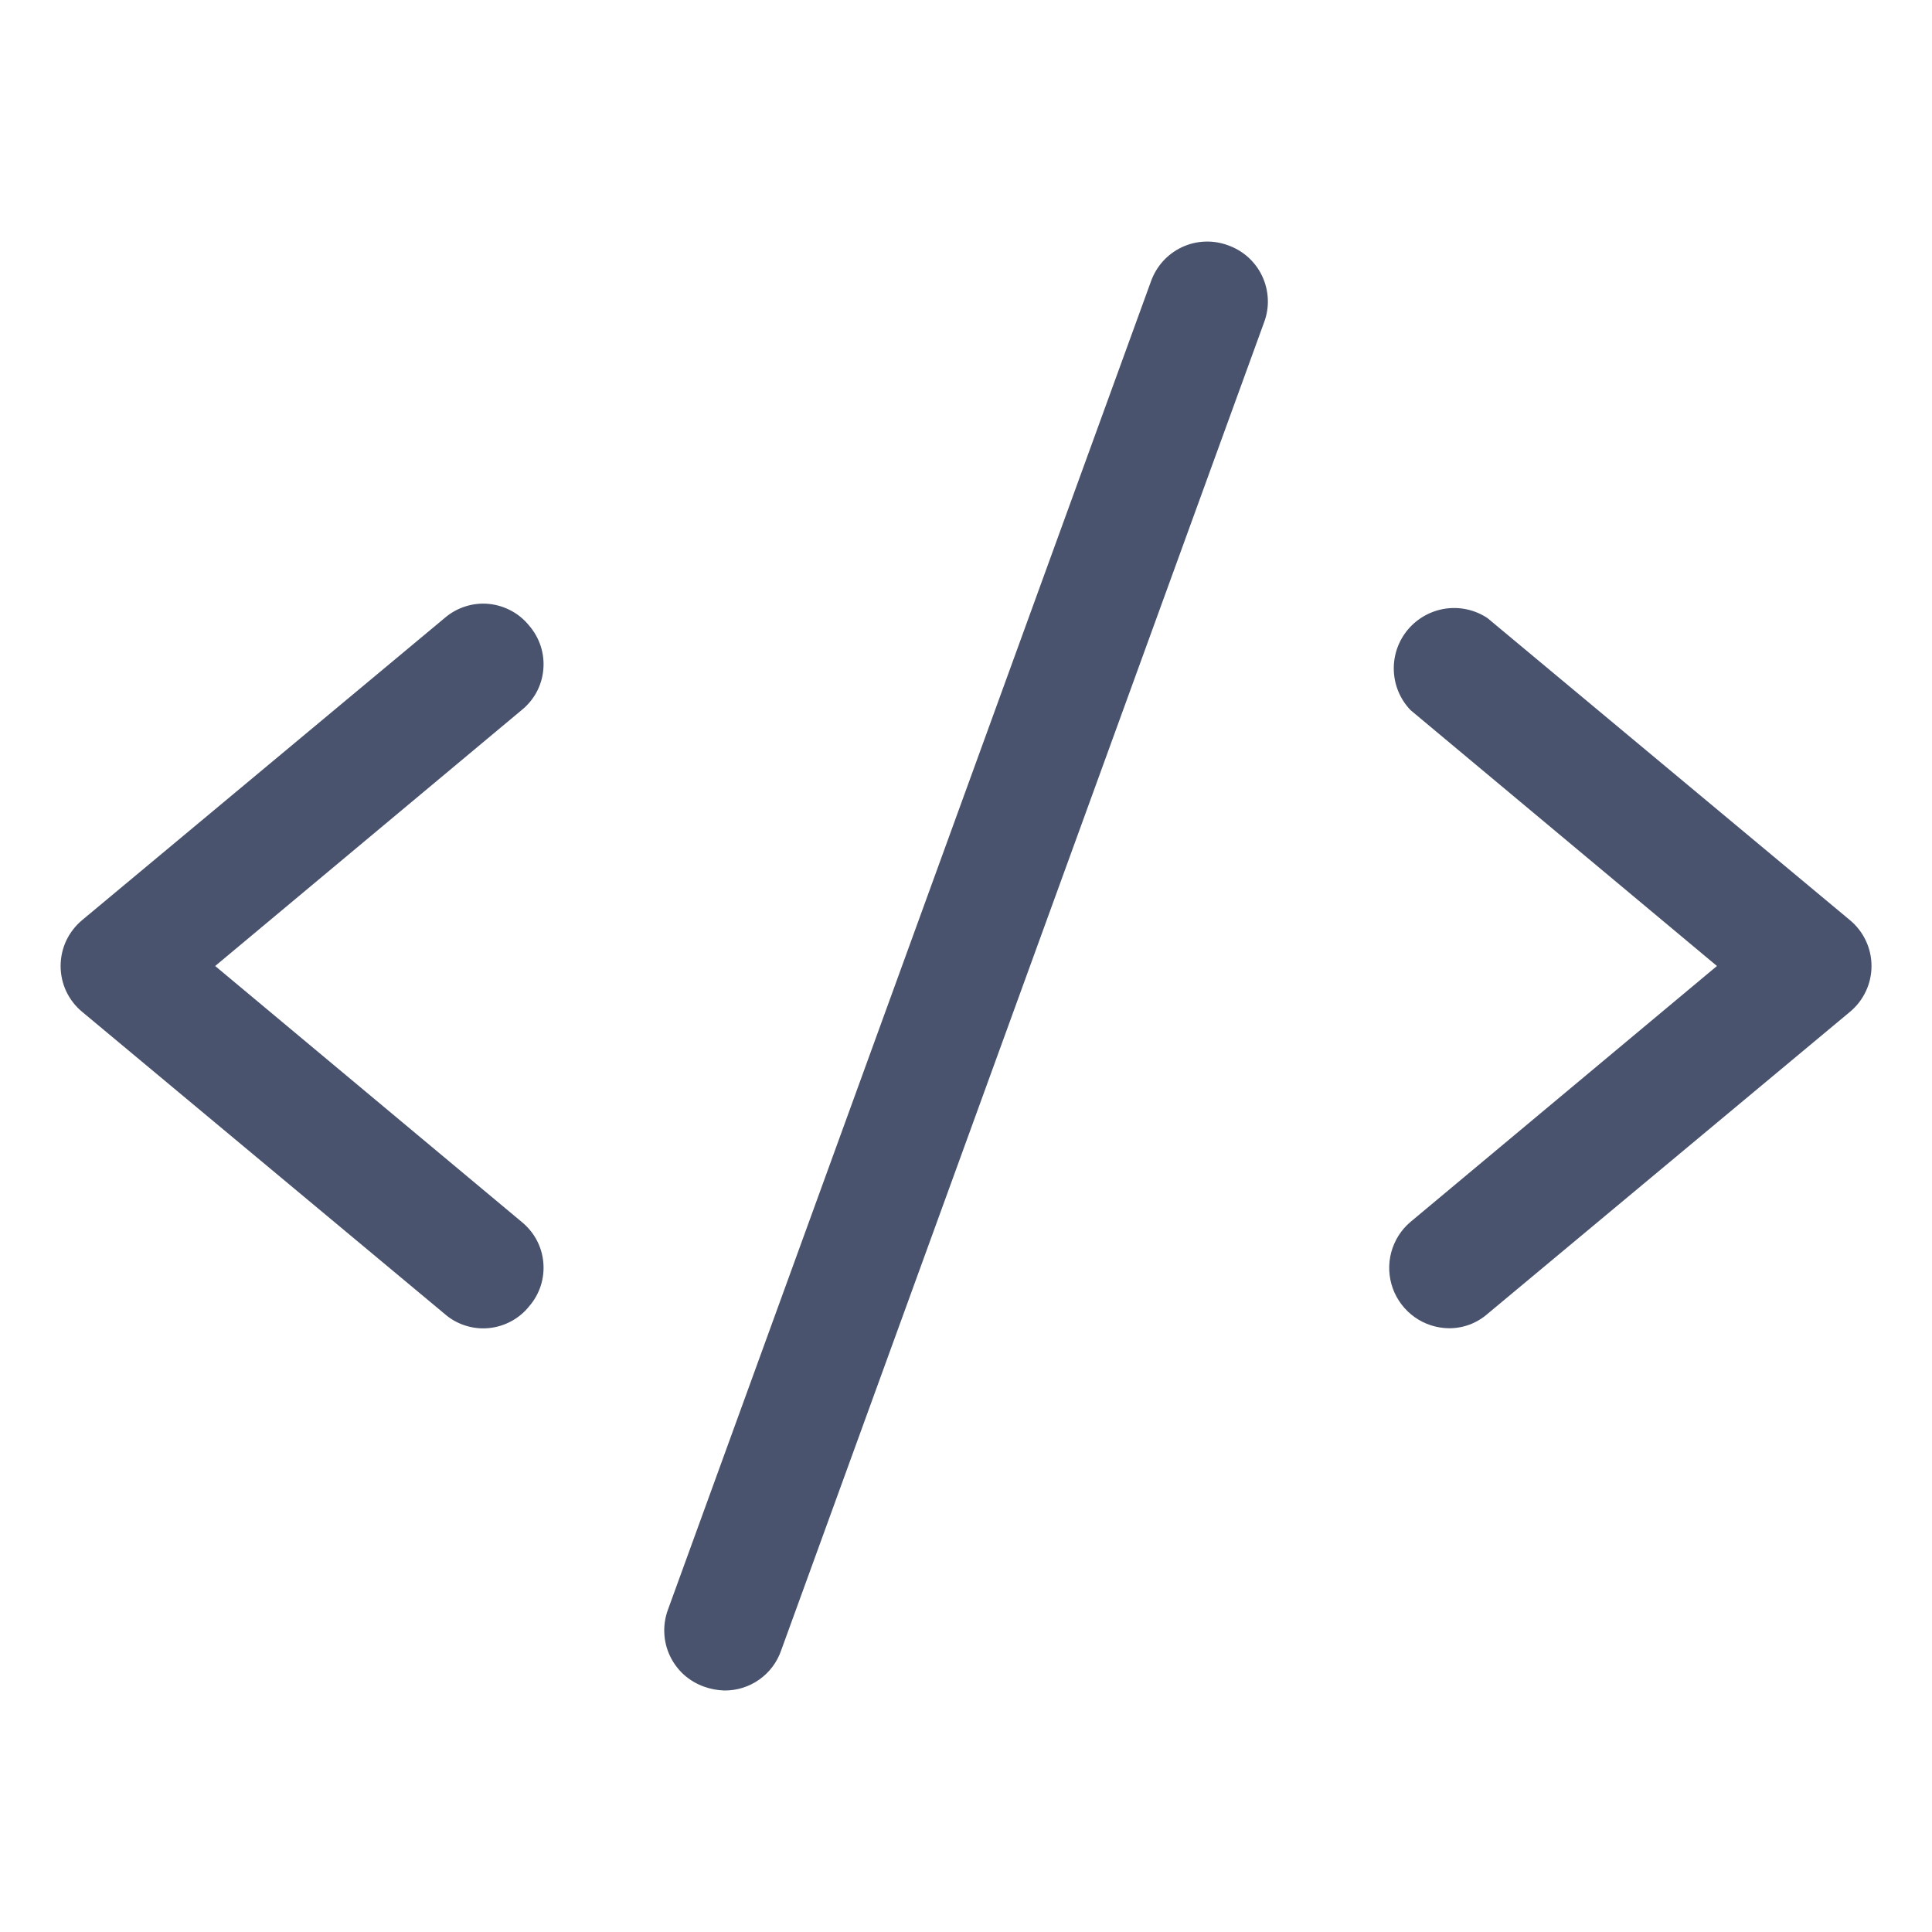 <svg width="32" height="32" viewBox="0 0 32 32" fill="none" xmlns="http://www.w3.org/2000/svg">
<path d="M8.764 10.362C8.682 10.26 8.58 10.175 8.464 10.114C8.348 10.052 8.221 10.014 8.091 10.002C7.96 9.99 7.828 10.005 7.703 10.046C7.578 10.086 7.463 10.151 7.364 10.237L1.364 15.237C1.251 15.33 1.161 15.447 1.098 15.578C1.036 15.71 1.004 15.854 1.004 16C1.004 16.146 1.036 16.29 1.098 16.422C1.161 16.553 1.251 16.67 1.364 16.762L7.364 21.762C7.463 21.849 7.578 21.914 7.703 21.954C7.828 21.995 7.96 22.01 8.091 21.998C8.221 21.986 8.348 21.948 8.464 21.886C8.58 21.824 8.682 21.74 8.764 21.637C8.85 21.538 8.915 21.423 8.956 21.298C8.996 21.173 9.011 21.041 8.999 20.911C8.988 20.78 8.95 20.653 8.888 20.537C8.826 20.422 8.741 20.32 8.639 20.237L3.564 16L8.639 11.762C8.741 11.68 8.826 11.578 8.888 11.463C8.95 11.347 8.988 11.22 8.999 11.089C9.011 10.958 8.996 10.827 8.956 10.702C8.915 10.577 8.85 10.461 8.764 10.362V10.362Z" fill="#49536E"/>
<path d="M30.638 15.238L24.638 10.238C24.433 10.101 24.185 10.046 23.941 10.081C23.698 10.117 23.476 10.241 23.318 10.429C23.16 10.618 23.077 10.859 23.086 11.104C23.094 11.351 23.193 11.585 23.363 11.762L28.438 16L23.363 20.238C23.207 20.369 23.096 20.546 23.043 20.743C22.991 20.94 23 21.148 23.069 21.34C23.139 21.532 23.265 21.698 23.431 21.816C23.598 21.934 23.796 21.998 24 22C24.235 22.001 24.461 21.917 24.638 21.762L30.638 16.762C30.75 16.67 30.841 16.553 30.903 16.422C30.966 16.29 30.998 16.146 30.998 16C30.998 15.854 30.966 15.71 30.903 15.578C30.841 15.447 30.75 15.33 30.638 15.238V15.238Z" fill="#49536E"/>
<path d="M20.338 4.062C20.215 4.017 20.084 3.996 19.953 4.002C19.822 4.007 19.694 4.039 19.575 4.095C19.456 4.151 19.35 4.23 19.262 4.327C19.174 4.425 19.107 4.539 19.063 4.662L11.063 26.662C11.018 26.785 10.997 26.916 11.003 27.047C11.008 27.178 11.04 27.307 11.096 27.426C11.152 27.544 11.231 27.651 11.328 27.739C11.426 27.826 11.54 27.894 11.663 27.937C11.772 27.976 11.886 27.997 12.001 28C12.207 28.001 12.408 27.938 12.576 27.819C12.744 27.7 12.871 27.532 12.938 27.337L20.938 5.337C20.984 5.214 21.005 5.084 20.999 4.952C20.993 4.821 20.962 4.693 20.906 4.574C20.85 4.455 20.771 4.349 20.674 4.261C20.576 4.173 20.462 4.106 20.338 4.062V4.062Z" fill="#49536E"/>
</svg>
